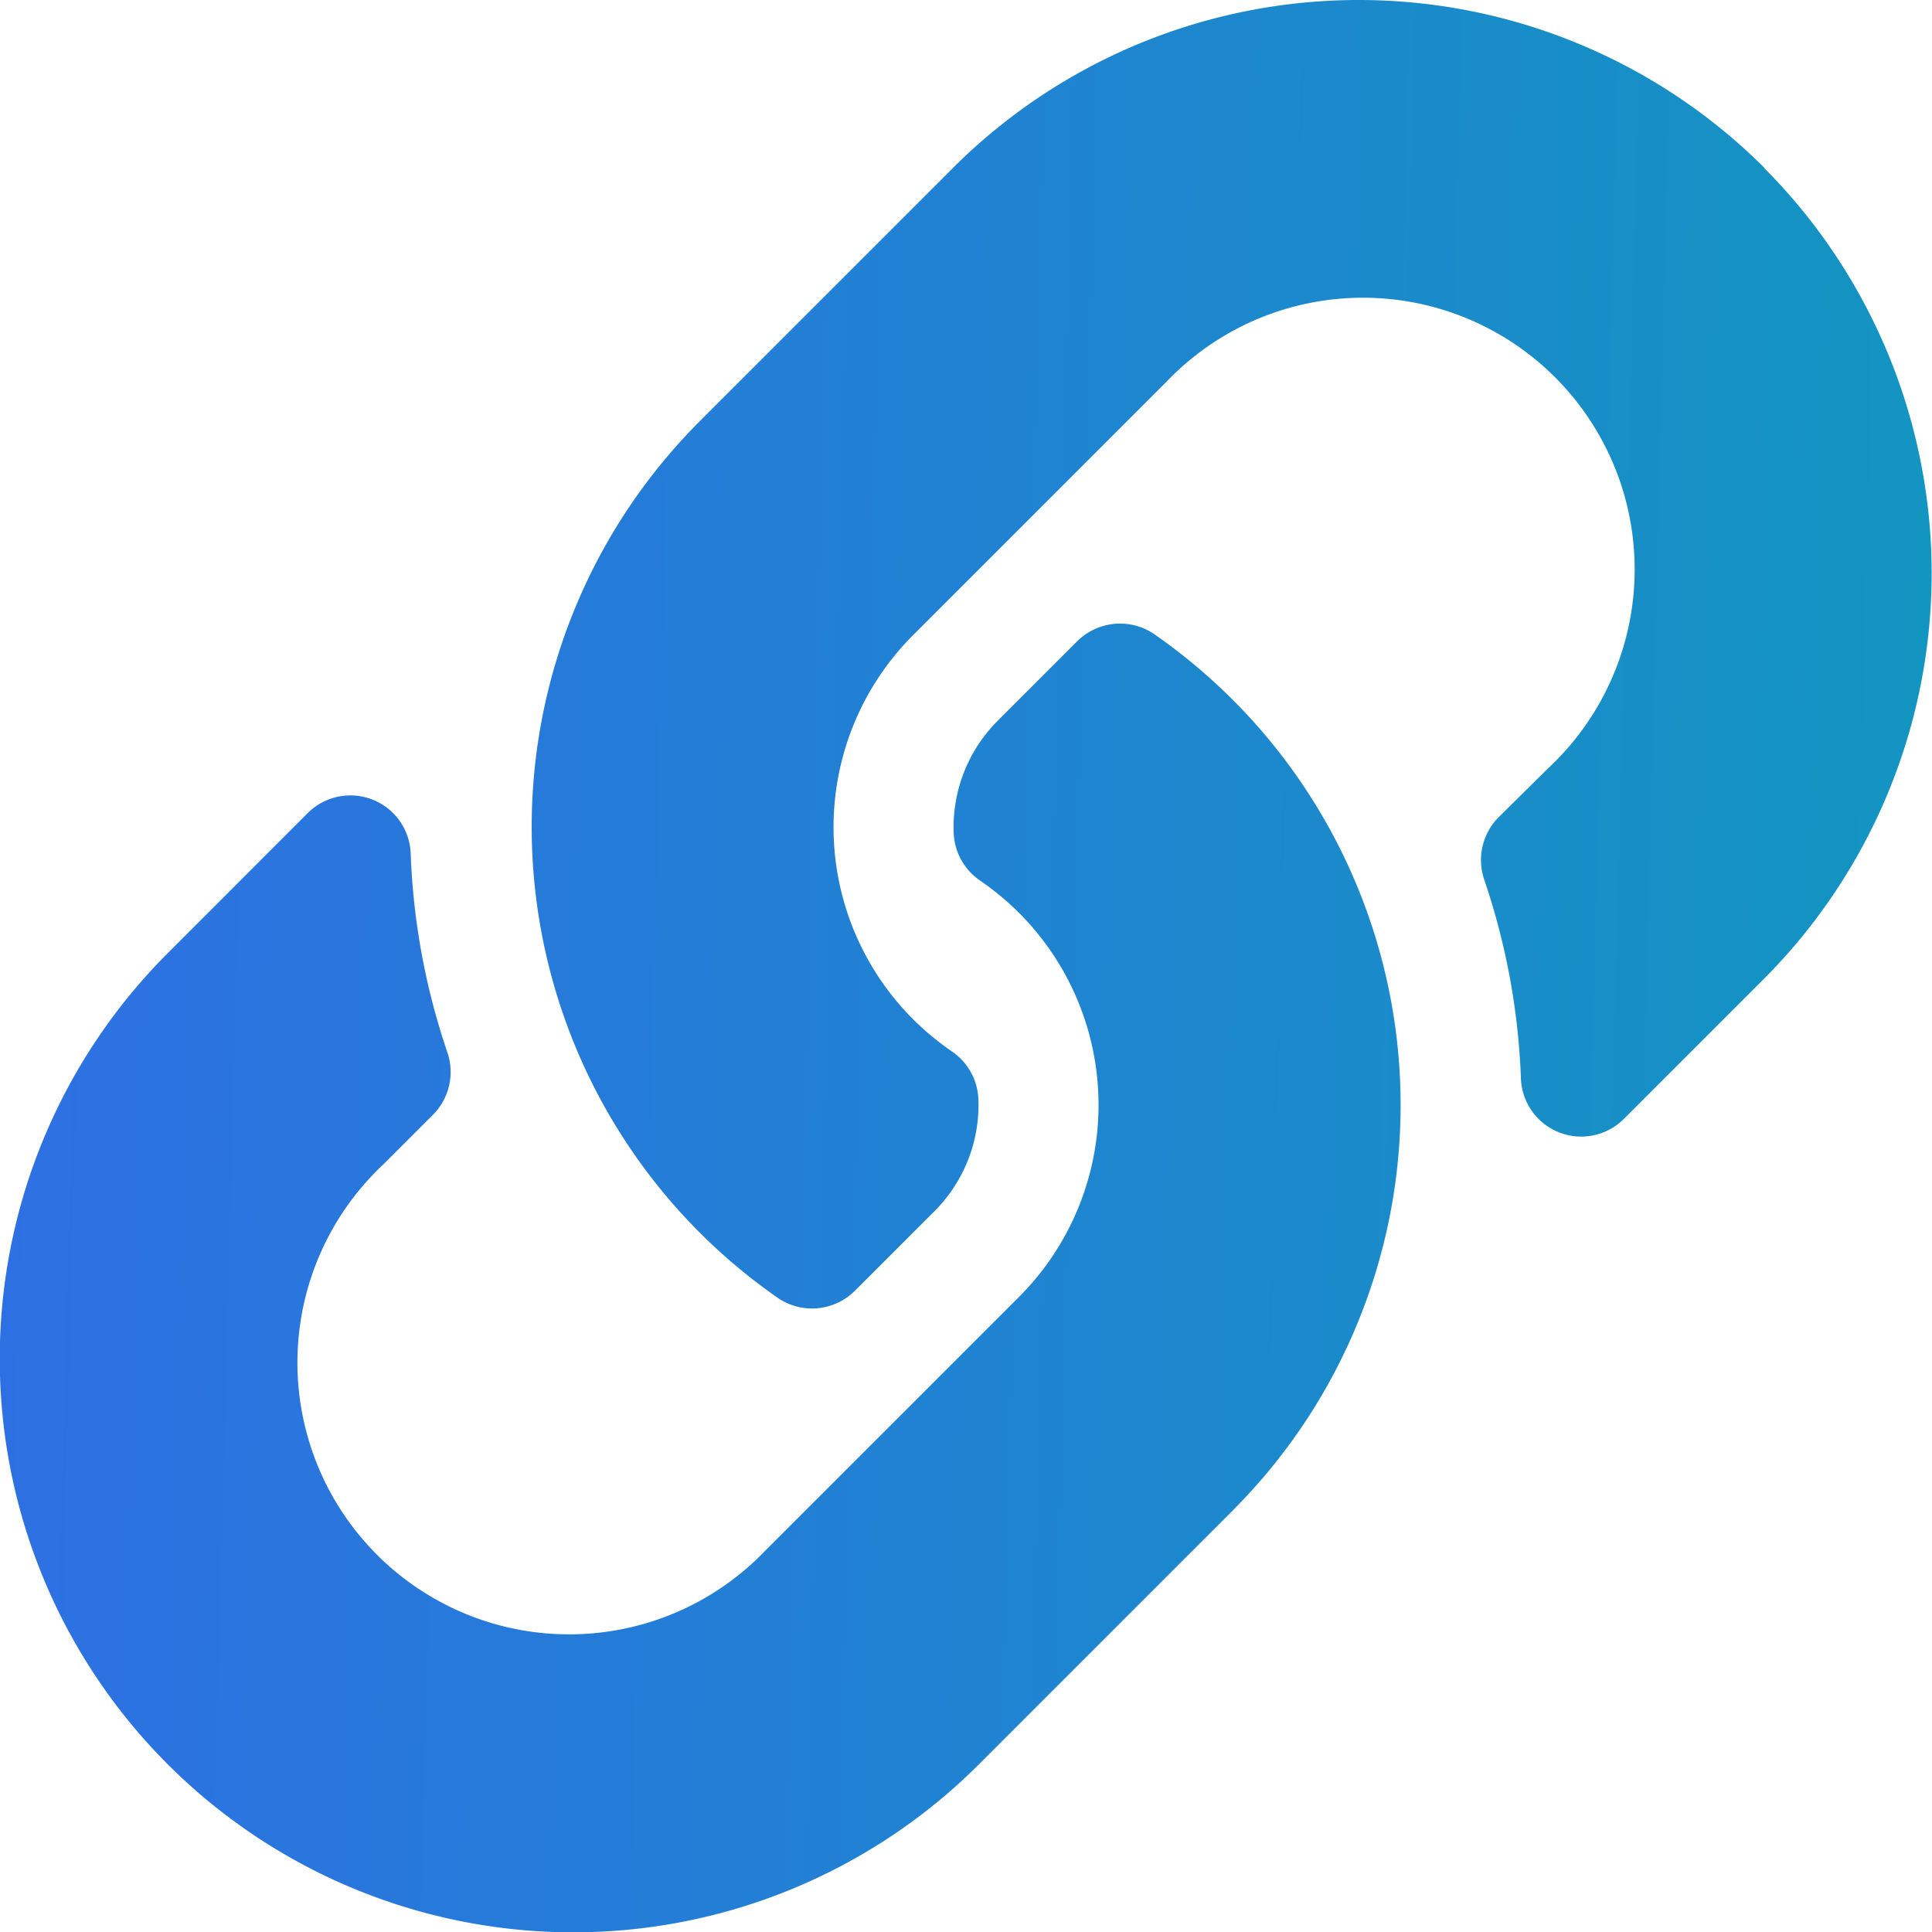 <svg xmlns="http://www.w3.org/2000/svg" xmlns:xlink="http://www.w3.org/1999/xlink" width="24.496" height="24.497" viewBox="0 0 24.496 24.497"><defs><style>.a{fill:url(#a);}</style><linearGradient id="a" x1="-0.046" y1="0.388" x2="1.053" y2="0.416" gradientUnits="objectBoundingBox"><stop offset="0" stop-color="#2f6ee5"/><stop offset="1" stop-color="#1197bf"/></linearGradient></defs><path class="a" d="M15.626,8.869a7.268,7.268,0,0,1,.017,10.267l-.017.018-3.215,3.215A7.272,7.272,0,0,1,2.126,12.084L3.9,10.309a.765.765,0,0,1,1.306.507,8.816,8.816,0,0,0,.464,2.522.77.77,0,0,1-.181.795l-.626.626a3.445,3.445,0,1,0,4.84,4.9l3.215-3.215a3.444,3.444,0,0,0,0-4.872,3.584,3.584,0,0,0-.495-.41.767.767,0,0,1-.332-.6,1.906,1.906,0,0,1,.56-1.426l1.007-1.007a.769.769,0,0,1,.985-.083A7.3,7.3,0,0,1,15.626,8.869Zm6.743-6.743a7.28,7.28,0,0,0-10.285,0L8.869,5.341l-.017.018a7.274,7.274,0,0,0,1,11.09.769.769,0,0,0,.985-.083l1.007-1.007a1.906,1.906,0,0,0,.56-1.426.767.767,0,0,0-.332-.6,3.584,3.584,0,0,1-.495-.41,3.444,3.444,0,0,1,0-4.872l3.215-3.215a3.445,3.445,0,1,1,4.84,4.9L19,10.361a.77.77,0,0,0-.181.795,8.816,8.816,0,0,1,.464,2.522.765.765,0,0,0,1.306.507l1.775-1.775a7.28,7.28,0,0,0,0-10.284Z" transform="translate(0.001 0.001)"/></svg>